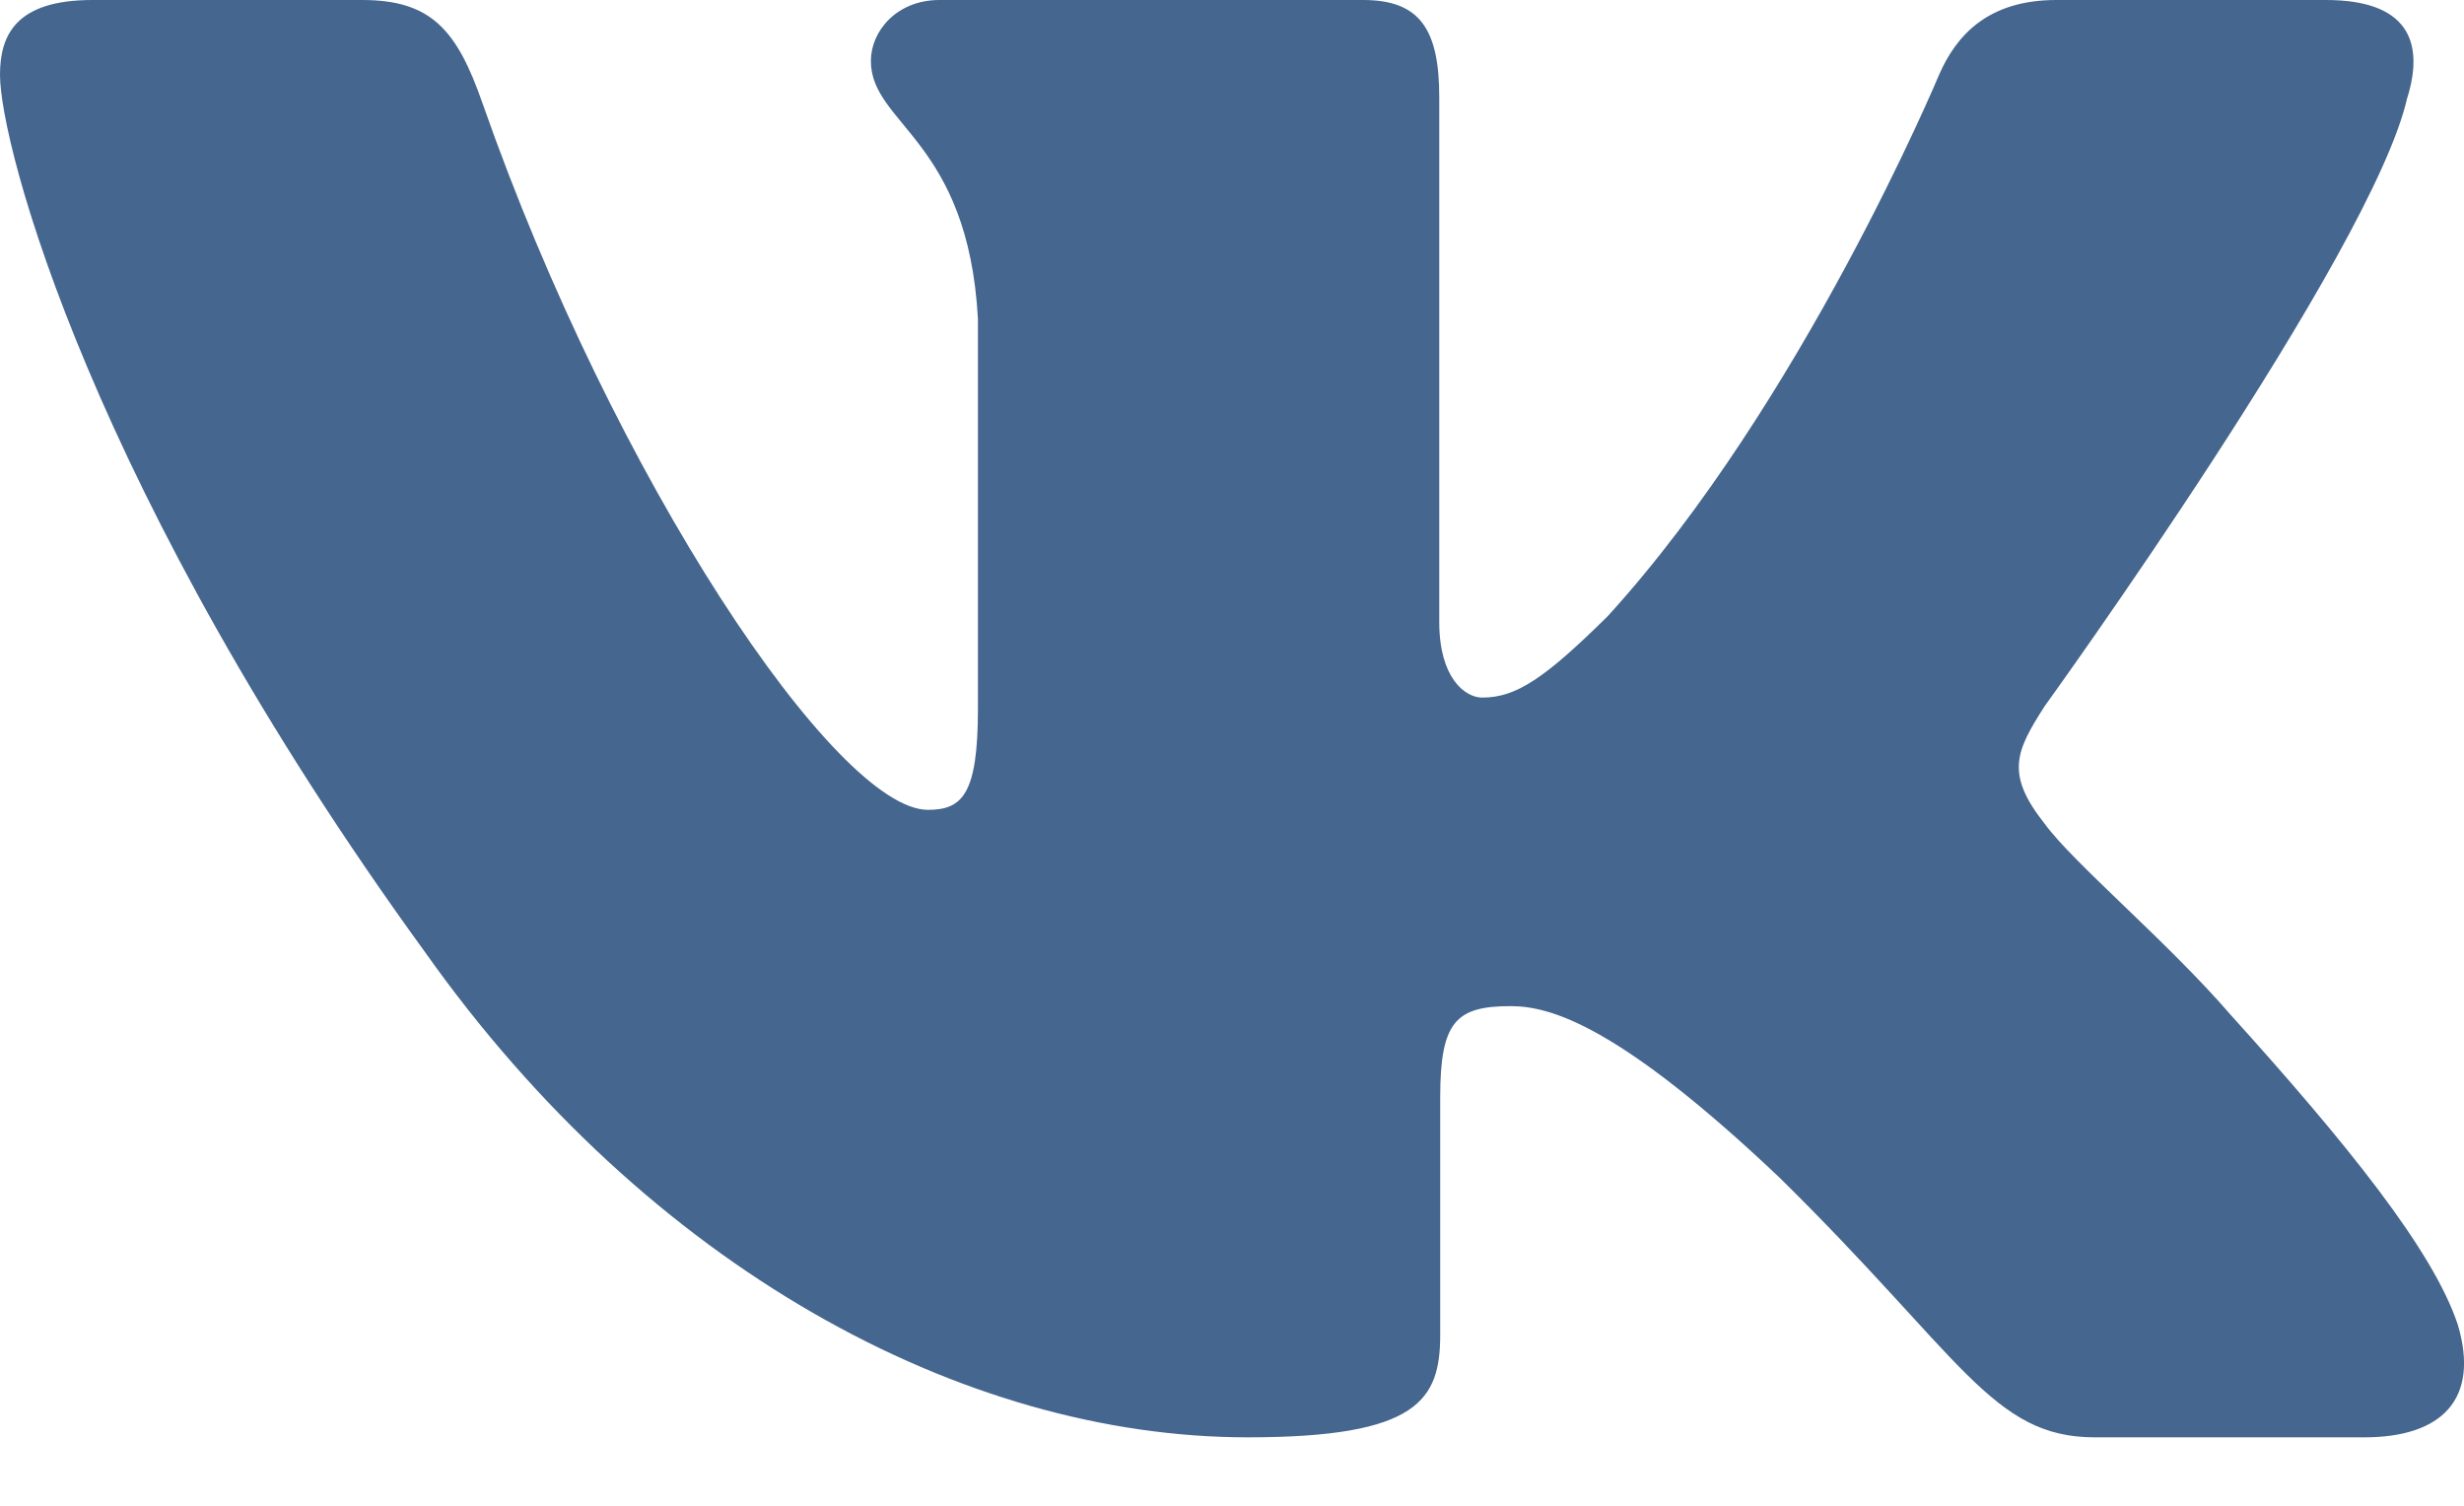 <svg width="18" height="11" viewBox="0 0 18 11" fill="none" xmlns="http://www.w3.org/2000/svg">
<path fill-rule="evenodd" clip-rule="evenodd" d="M17.587 0.711C17.712 0.301 17.587 0 16.991 0H15.022C14.521 0 14.29 0.26 14.165 0.547C14.165 0.547 13.164 2.944 11.745 4.501C11.287 4.953 11.078 5.096 10.828 5.096C10.702 5.096 10.514 4.953 10.514 4.543V0.711C10.514 0.219 10.376 0 9.959 0H6.863C6.55 0 6.362 0.228 6.362 0.445C6.362 0.91 7.072 1.018 7.144 2.329V5.178C7.144 5.803 7.03 5.916 6.779 5.916C6.112 5.916 4.488 3.508 3.524 0.752C3.337 0.216 3.148 0 2.645 0H0.675C0.112 0 0 0.26 0 0.547C0 1.059 0.667 3.6 3.109 6.961C4.736 9.256 7.027 10.5 9.115 10.5C10.366 10.5 10.521 10.224 10.521 9.748V8.013C10.521 7.46 10.639 7.35 11.036 7.35C11.329 7.35 11.829 7.494 12.997 8.6C14.332 9.912 14.552 10.5 15.303 10.5H17.272C17.835 10.5 18.117 10.224 17.955 9.678C17.776 9.135 17.139 8.347 16.293 7.411C15.834 6.879 15.146 6.305 14.937 6.018C14.645 5.65 14.728 5.485 14.937 5.158C14.937 5.158 17.337 1.838 17.586 0.711H17.587Z" fill="#45668e"/>
</svg>